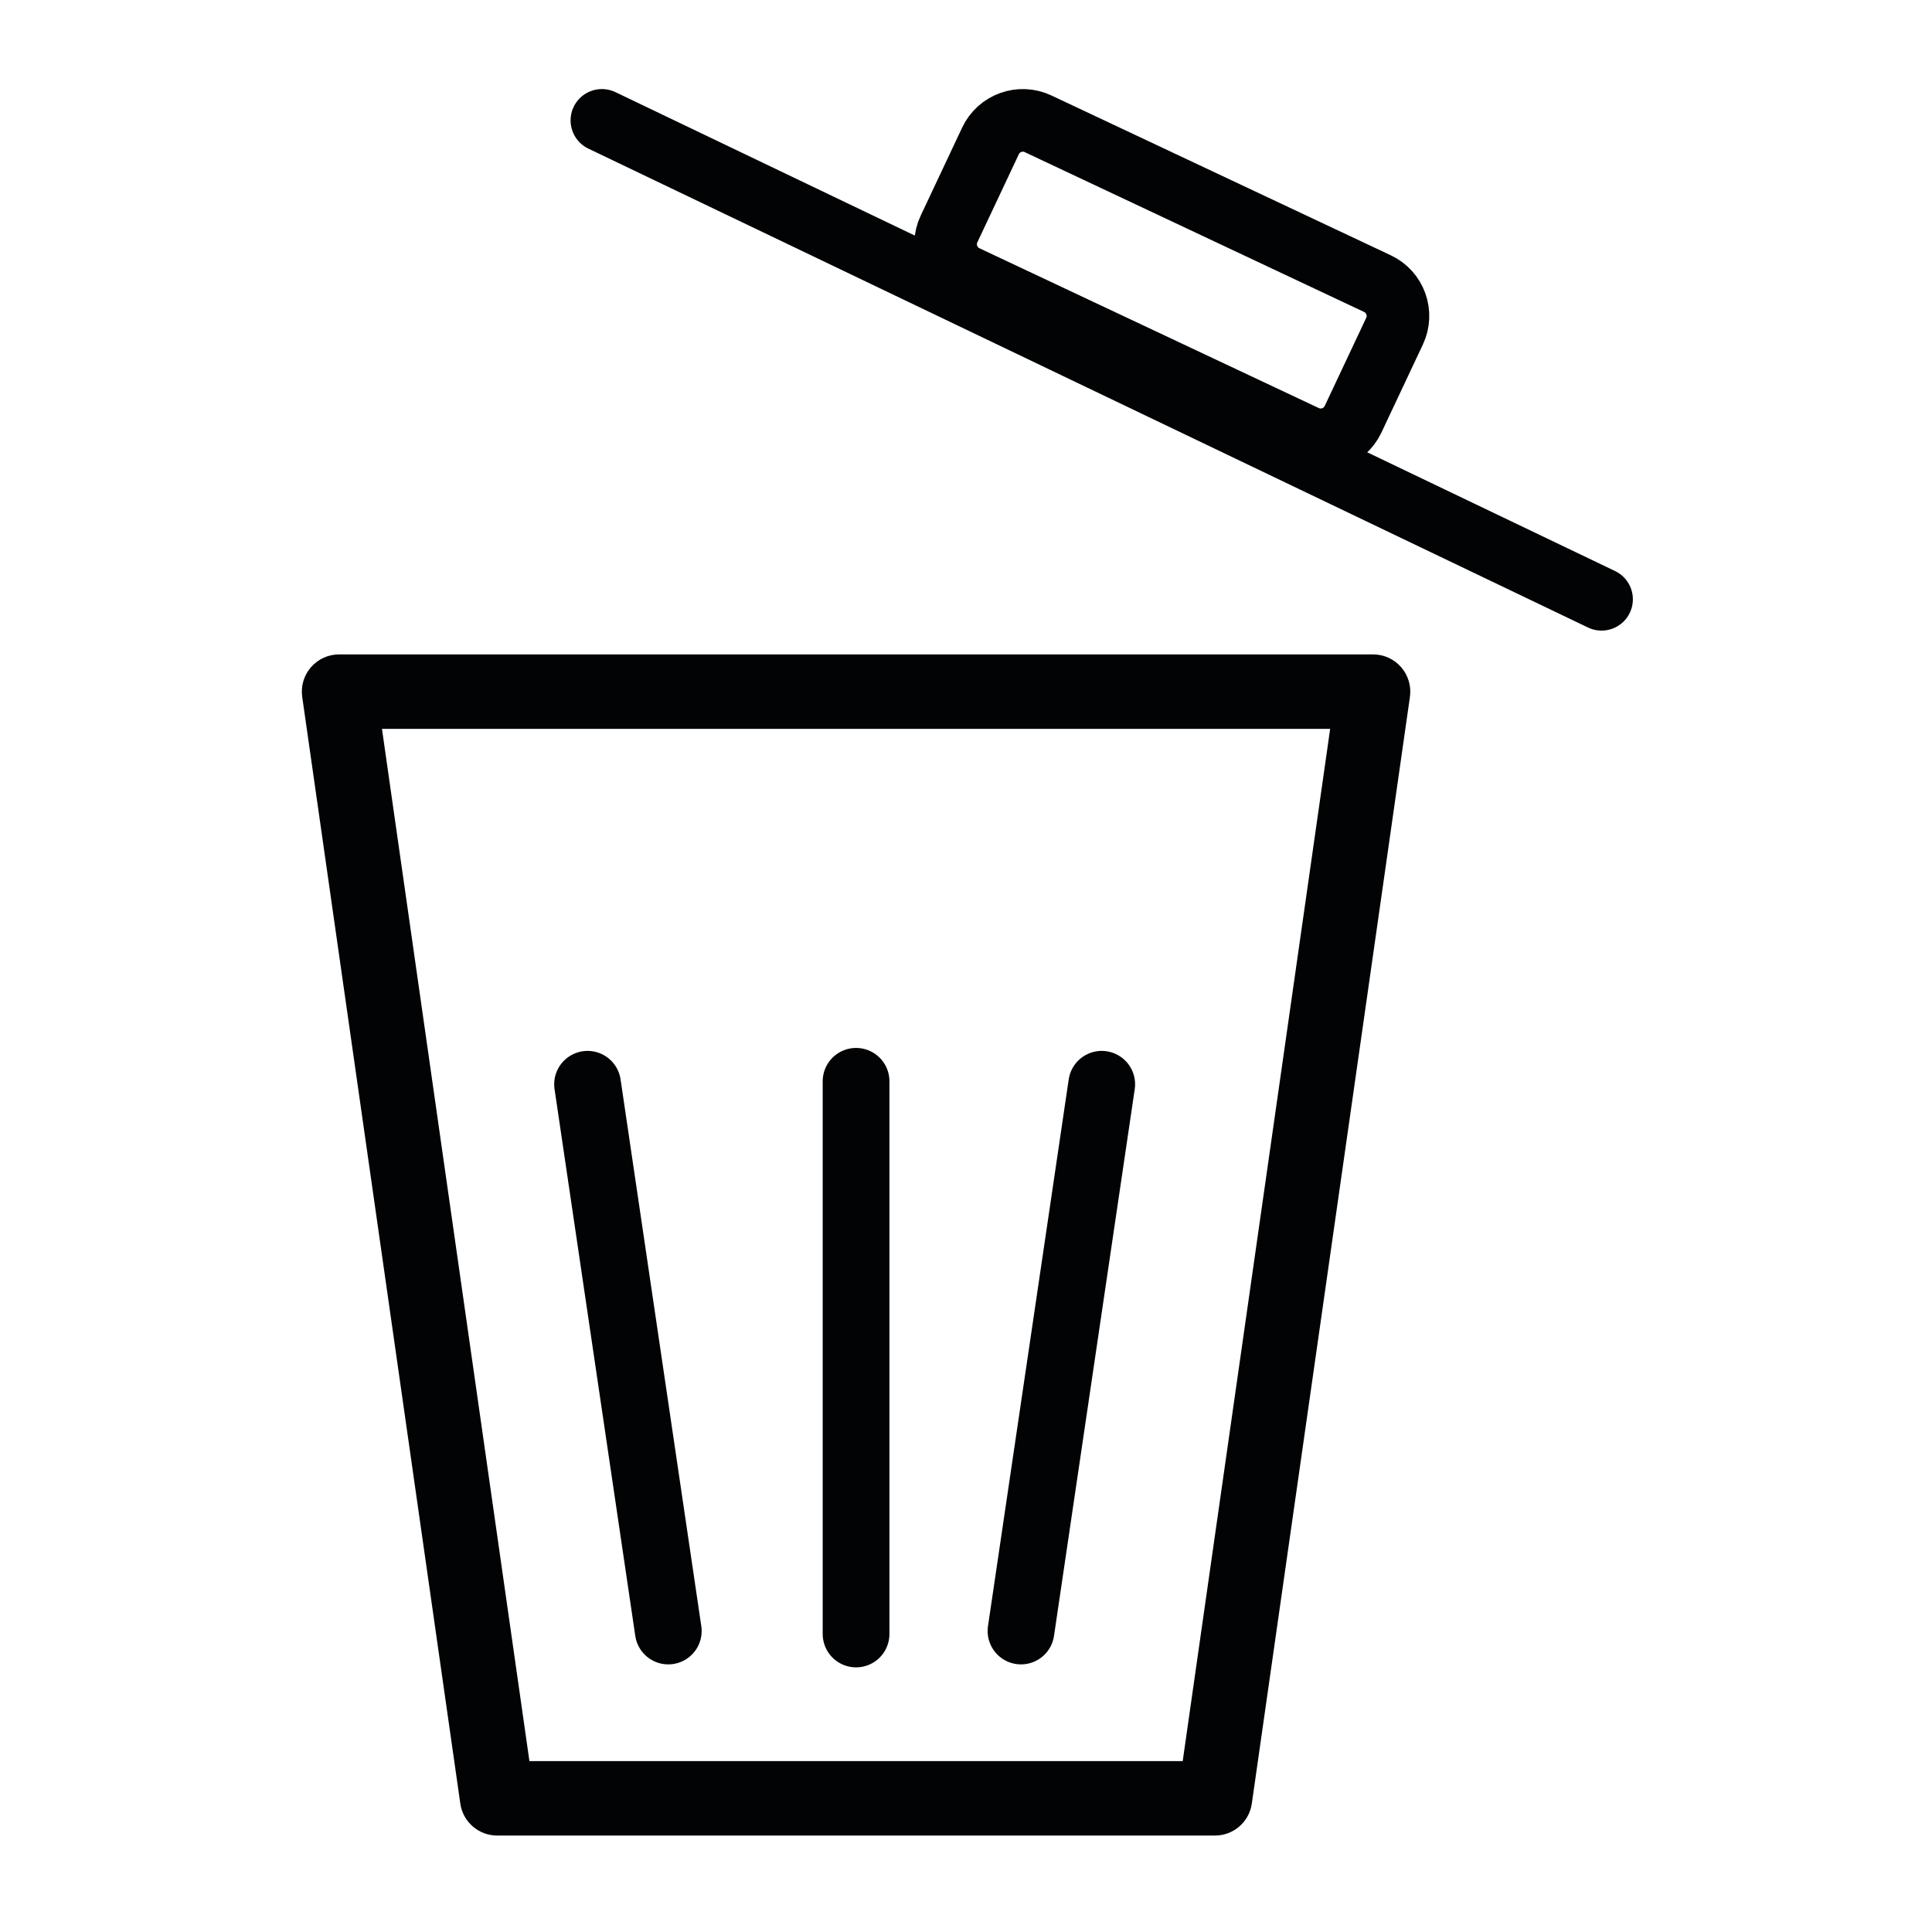 <?xml version="1.0" encoding="utf-8"?>
<!-- Generator: Adobe Illustrator 17.0.0, SVG Export Plug-In . SVG Version: 6.00 Build 0)  -->
<!DOCTYPE svg PUBLIC "-//W3C//DTD SVG 1.1//EN" "http://www.w3.org/Graphics/SVG/1.1/DTD/svg11.dtd">
<svg version="1.1" id="Calque_1" xmlns="http://www.w3.org/2000/svg" xmlns:xlink="http://www.w3.org/1999/xlink" x="0px" y="0px"
	 width="524.41px" height="524.41px" viewBox="0 0 524.41 524.41" enable-background="new 0 0 524.41 524.41" xml:space="preserve">
<g>
	<path fill="#020304" d="M380.33,181.111c-1.918-2.212-4.703-3.483-7.631-3.483H270.42h-76.11H92.031
		c-2.928,0-5.712,1.271-7.631,3.483c-1.918,2.213-2.783,5.148-2.369,8.047l42.913,300.397c0.711,4.976,4.973,8.673,10,8.673h59.366
		h76.11h59.366c5.027,0,9.289-3.696,10-8.673L382.7,189.158C383.113,186.259,382.249,183.323,380.33,181.111z M321.025,478.025
		H270.42h-76.11h-50.605L103.678,197.83h90.632h76.11h90.633L321.025,478.025z"/>
	
		<line fill="none" stroke="#020304" stroke-width="18.115" stroke-linecap="round" stroke-linejoin="round" stroke-miterlimit="10" x1="232.365" y1="293.503" x2="232.365" y2="443.517"/>
	
		<line fill="none" stroke="#020304" stroke-width="18.115" stroke-linecap="round" stroke-linejoin="round" stroke-miterlimit="10" x1="299.045" y1="294.307" x2="277.133" y2="442.712"/>
	
		<line fill="none" stroke="#020304" stroke-width="18.115" stroke-linecap="round" stroke-linejoin="round" stroke-miterlimit="10" x1="159.483" y1="294.307" x2="181.395" y2="442.712"/>
	
		<line fill="none" stroke="#020304" stroke-width="17" stroke-linecap="round" stroke-linejoin="round" stroke-miterlimit="10" x1="163.375" y1="32.674" x2="434.715" y2="162.666"/>
	<path fill="none" stroke="#020304" stroke-width="17" stroke-linecap="round" stroke-linejoin="round" stroke-miterlimit="10" d="
		M367.263,113.813c-2.283,4.847-8.063,6.926-12.91,4.643l-92.118-43.383c-4.847-2.283-6.926-8.063-4.643-12.91l11.264-23.918
		c2.283-4.847,8.063-6.926,12.91-4.643l92.118,43.383c4.847,2.283,6.926,8.063,4.643,12.91L367.263,113.813z"/>
</g>
</svg>
